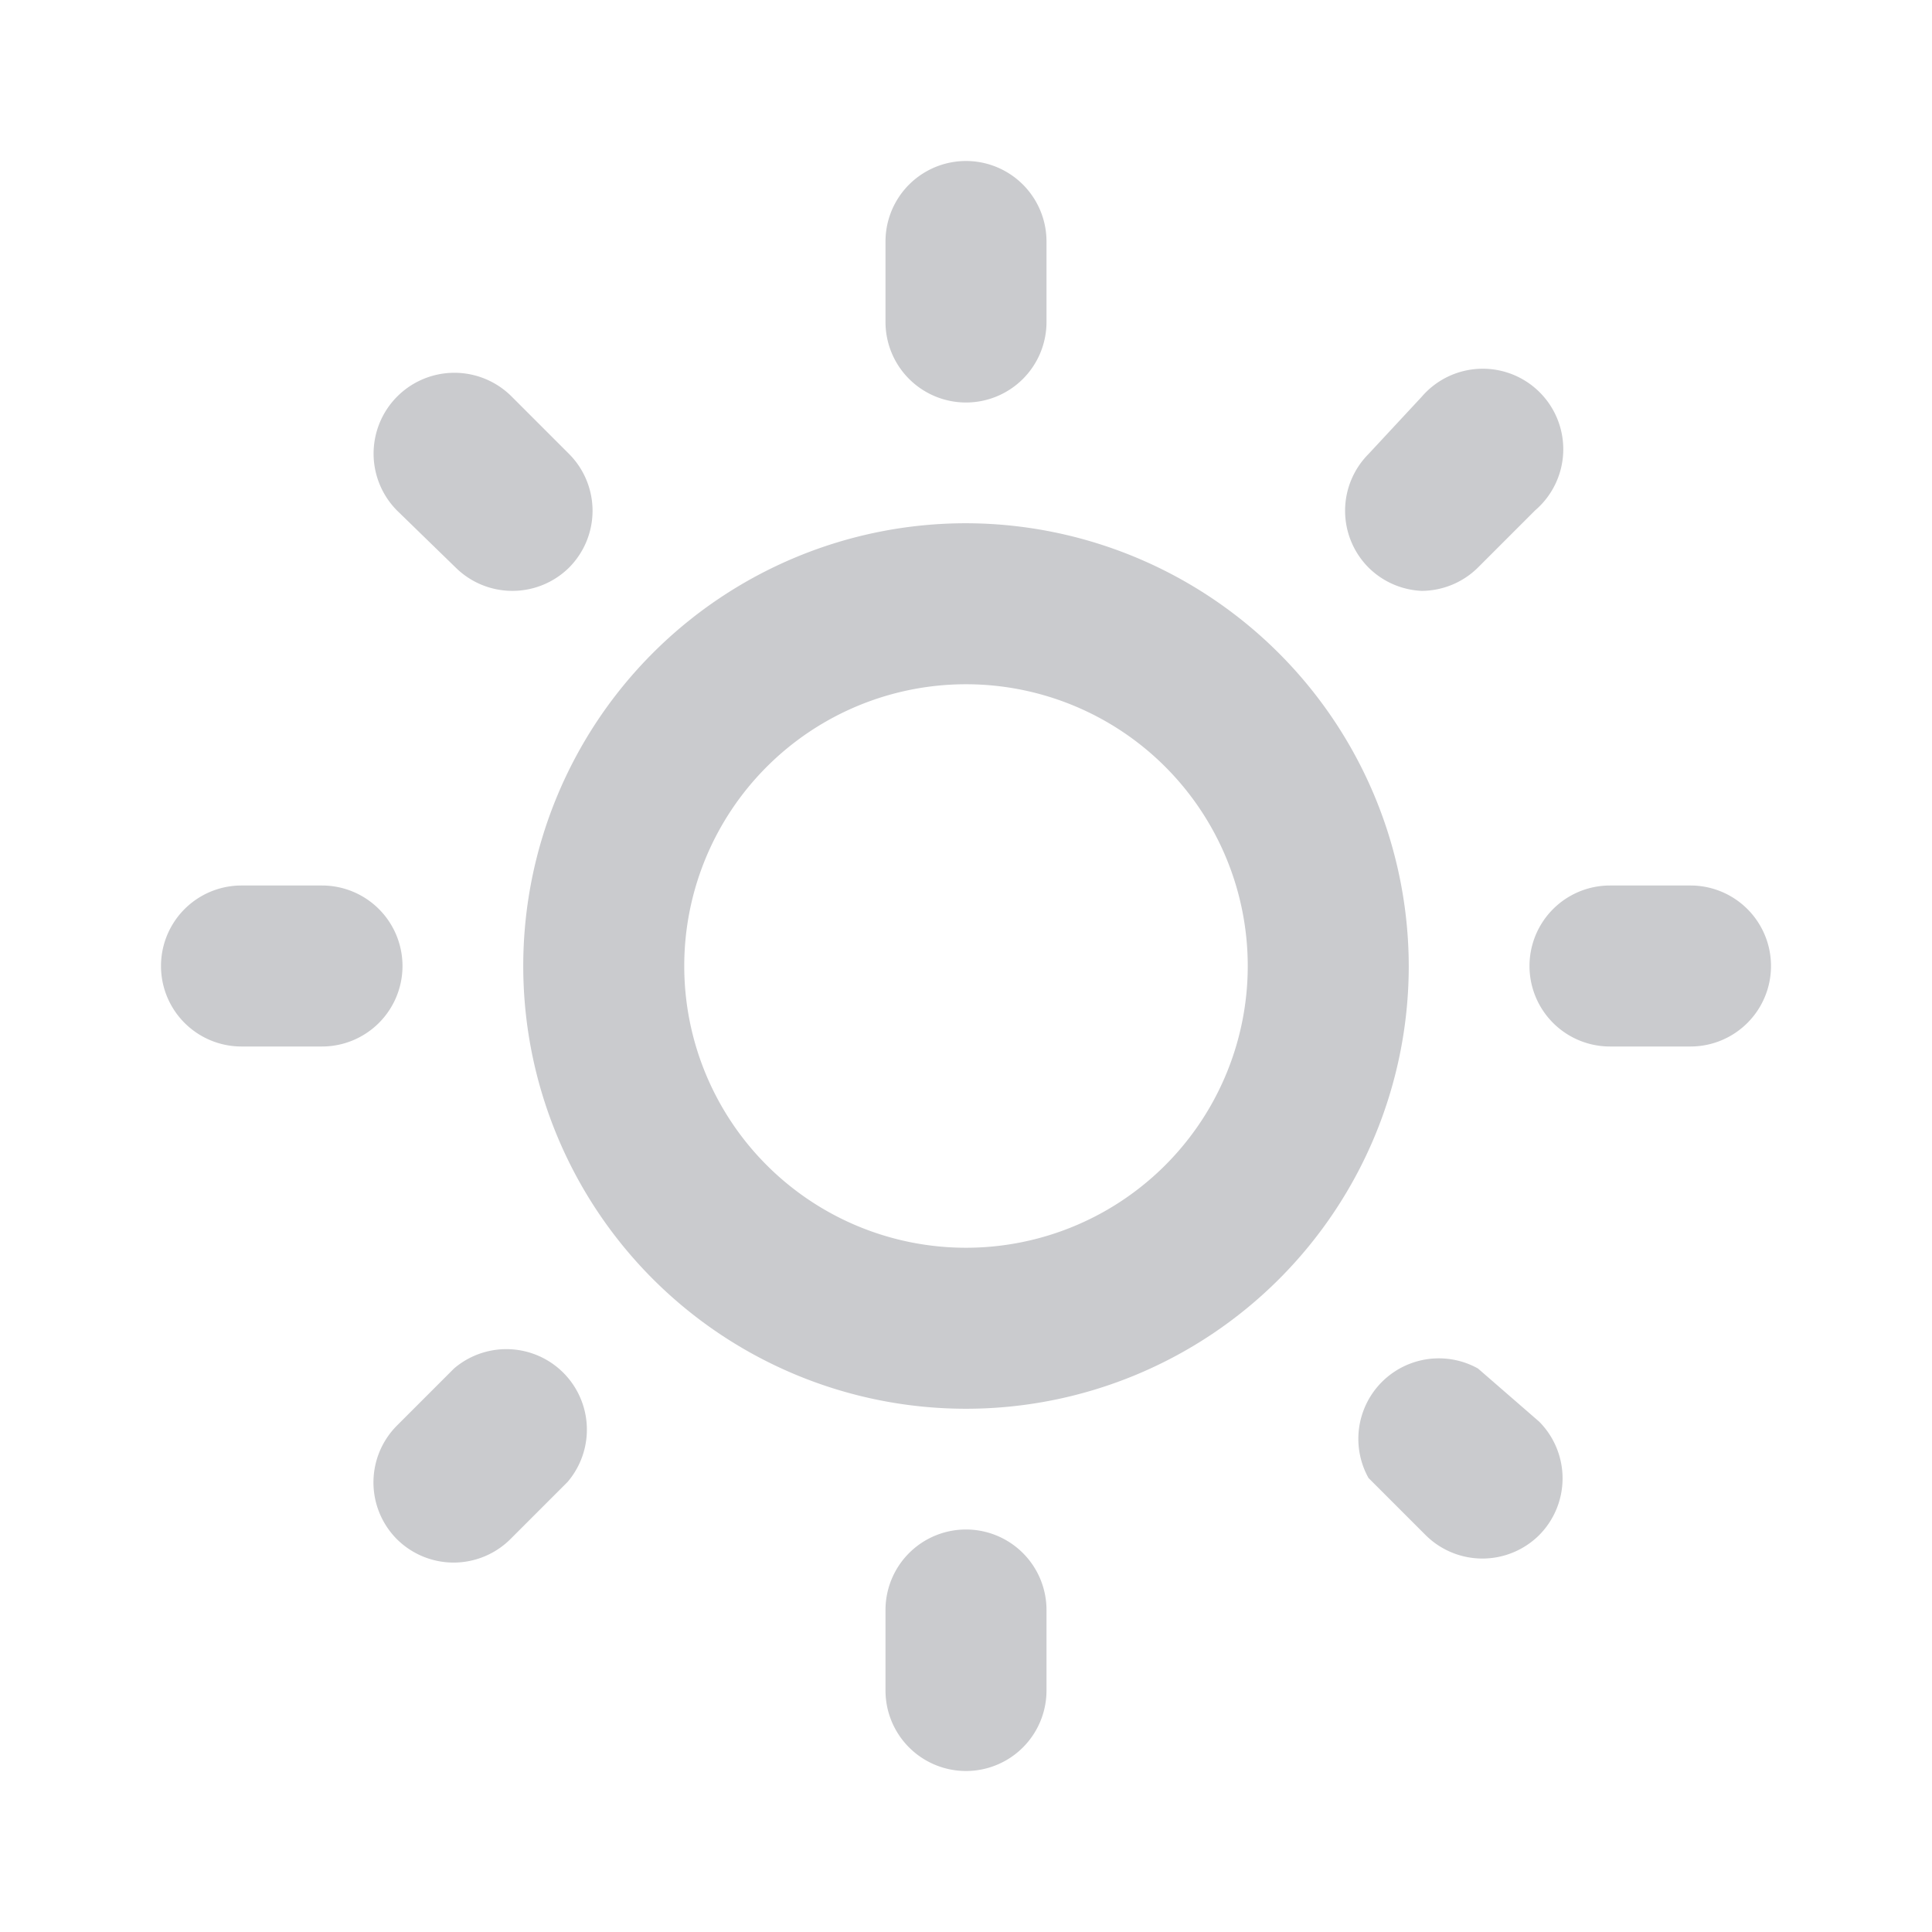 <svg viewBox="0 0 24 24" xmlns="http://www.w3.org/2000/svg"><path d="M5 12a1 1 0 0 0-1-1H3a1 1 0 0 0 0 2h1a1 1 0 0 0 1-1Zm.64 5-.71.71a1 1 0 0 0 0 1.41 1 1 0 0 0 1.41 0l.71-.71A1 1 0 0 0 5.64 17ZM12 5a1 1 0 0 0 1-1V3a1 1 0 0 0-2 0v1a1 1 0 0 0 1 1Zm5.66 2.34a1 1 0 0 0 .7-.29l.71-.71a1 1 0 1 0-1.41-1.41l-.66.71a1 1 0 0 0 0 1.41 1 1 0 0 0 .66.29Zm-12-.29a1 1 0 0 0 .7.29 1 1 0 0 0 .71-.29 1 1 0 0 0 0-1.41l-.71-.71a1 1 0 0 0-1.43 1.41ZM21 11h-1a1 1 0 0 0 0 2h1a1 1 0 0 0 0-2Zm-2.64 6A1 1 0 0 0 17 18.36l.71.71a1 1 0 0 0 1.41 0 1 1 0 0 0 0-1.41ZM12 6.5a5.5 5.5 0 1 0 5.5 5.5A5.51 5.51 0 0 0 12 6.5Zm0 9a3.5 3.5 0 1 1 3.5-3.5 3.5 3.5 0 0 1-3.5 3.5Zm0 3.5a1 1 0 0 0-1 1v1a1 1 0 0 0 2 0v-1a1 1 0 0 0-1-1Z" fill="#cacbce" class="fill-6563ff"></path></svg>
